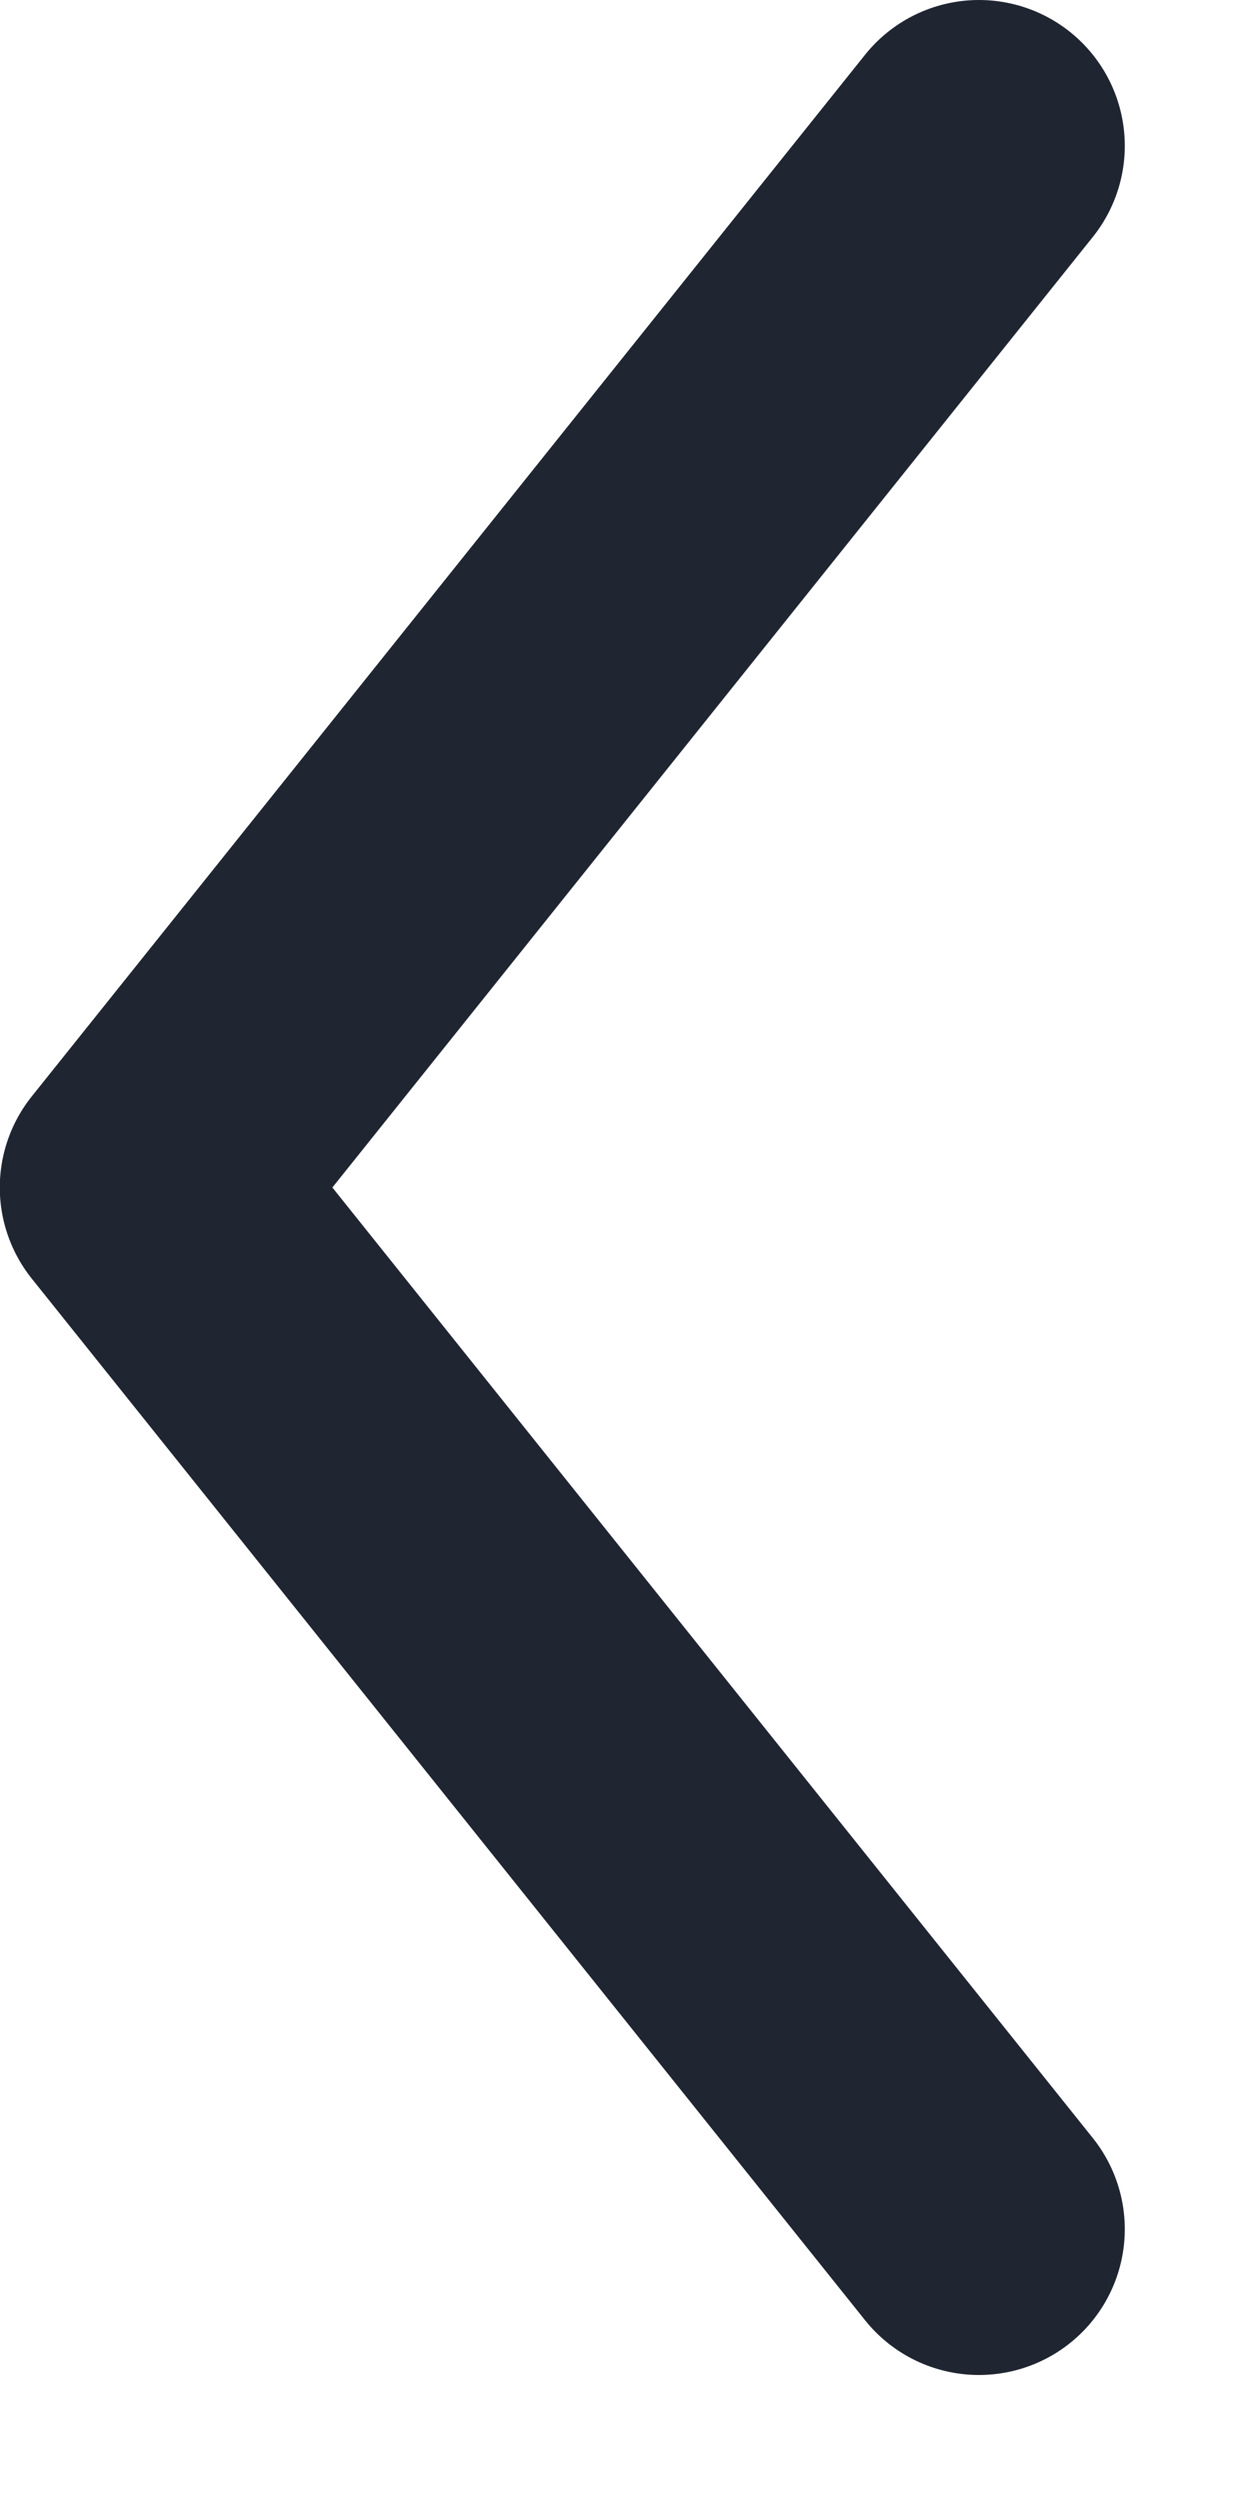 <svg width="6" height="12" viewBox="0 0 6 12" fill="none" xmlns="http://www.w3.org/2000/svg">
<path d="M4.699 0.7L0.699 5.7L4.699 10.7" stroke="#202532" stroke-width="1.4" stroke-linecap="round" stroke-linejoin="round"/>
</svg>
